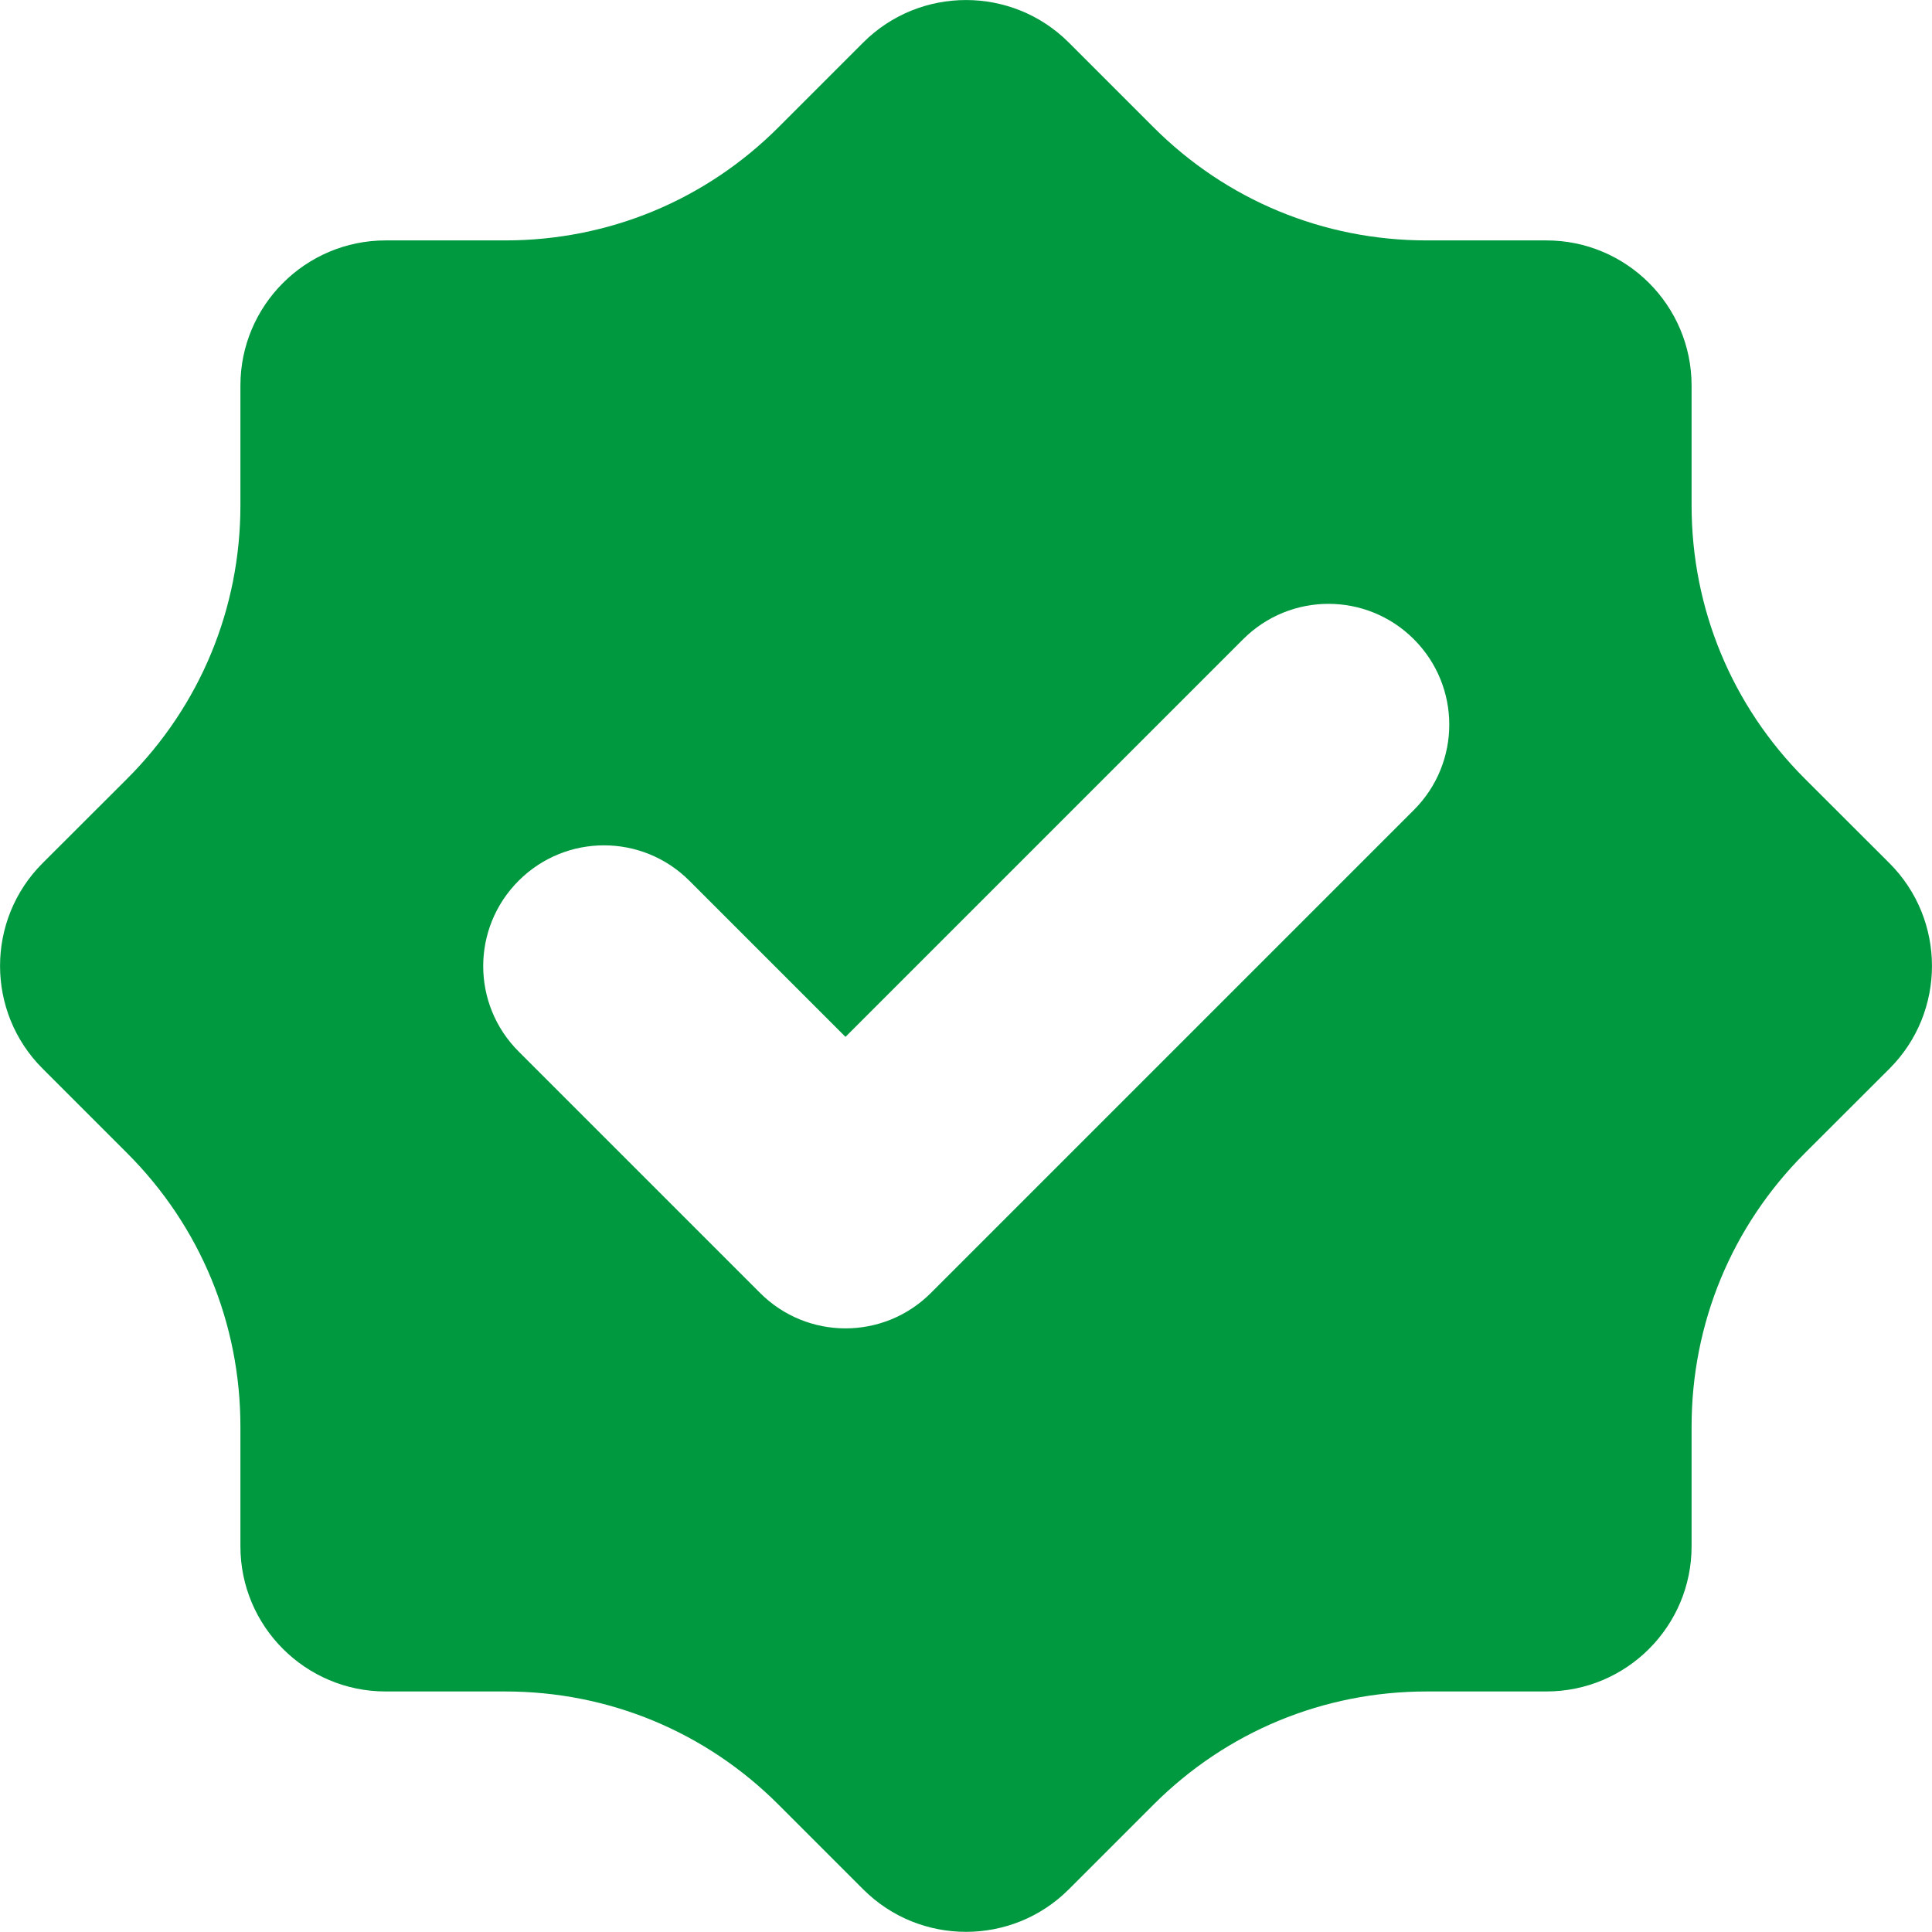 <svg width="16" height="16" viewBox="0 0 16 16" fill="none" xmlns="http://www.w3.org/2000/svg">
<path fill-rule="evenodd" clip-rule="evenodd" d="M15.648 8.85L14.947 9.55C14.342 10.155 14.009 10.959 14.009 11.815V12.806C14.009 13.469 13.47 14.008 12.806 14.008H11.816C10.961 14.008 10.156 14.341 9.551 14.947L8.851 15.647C8.382 16.116 7.618 16.116 7.149 15.647L6.449 14.947C5.844 14.341 5.04 14.008 4.184 14.008H3.194C2.53 14.008 1.991 13.469 1.991 12.806V11.815C1.991 10.959 1.658 10.155 1.053 9.55L0.353 8.85C-0.117 8.381 -0.117 7.618 0.352 7.149L1.053 6.449C1.658 5.844 1.991 5.039 1.991 4.184V3.193C1.991 2.53 2.53 1.991 3.194 1.991H4.184C5.04 1.991 5.844 1.658 6.449 1.052L7.149 0.352C7.618 -0.117 8.382 -0.117 8.851 0.352L9.551 1.052C10.156 1.658 10.961 1.991 11.816 1.991H12.806C13.47 1.991 14.009 2.53 14.009 3.193V4.184C14.009 5.039 14.342 5.844 14.947 6.449L15.648 7.149C16.117 7.618 16.117 8.381 15.648 8.85ZM7.002 8.587L5.709 7.294C5.318 6.903 4.686 6.903 4.295 7.294C3.904 7.685 3.904 8.317 4.295 8.708L6.295 10.708C6.49 10.903 6.746 11.001 7.002 11.001C7.258 11.001 7.514 10.903 7.709 10.708L11.709 6.708C12.1 6.317 12.1 5.685 11.709 5.294C11.318 4.903 10.686 4.903 10.295 5.294L7.002 8.587Z" fill="#009940"/>
</svg>

